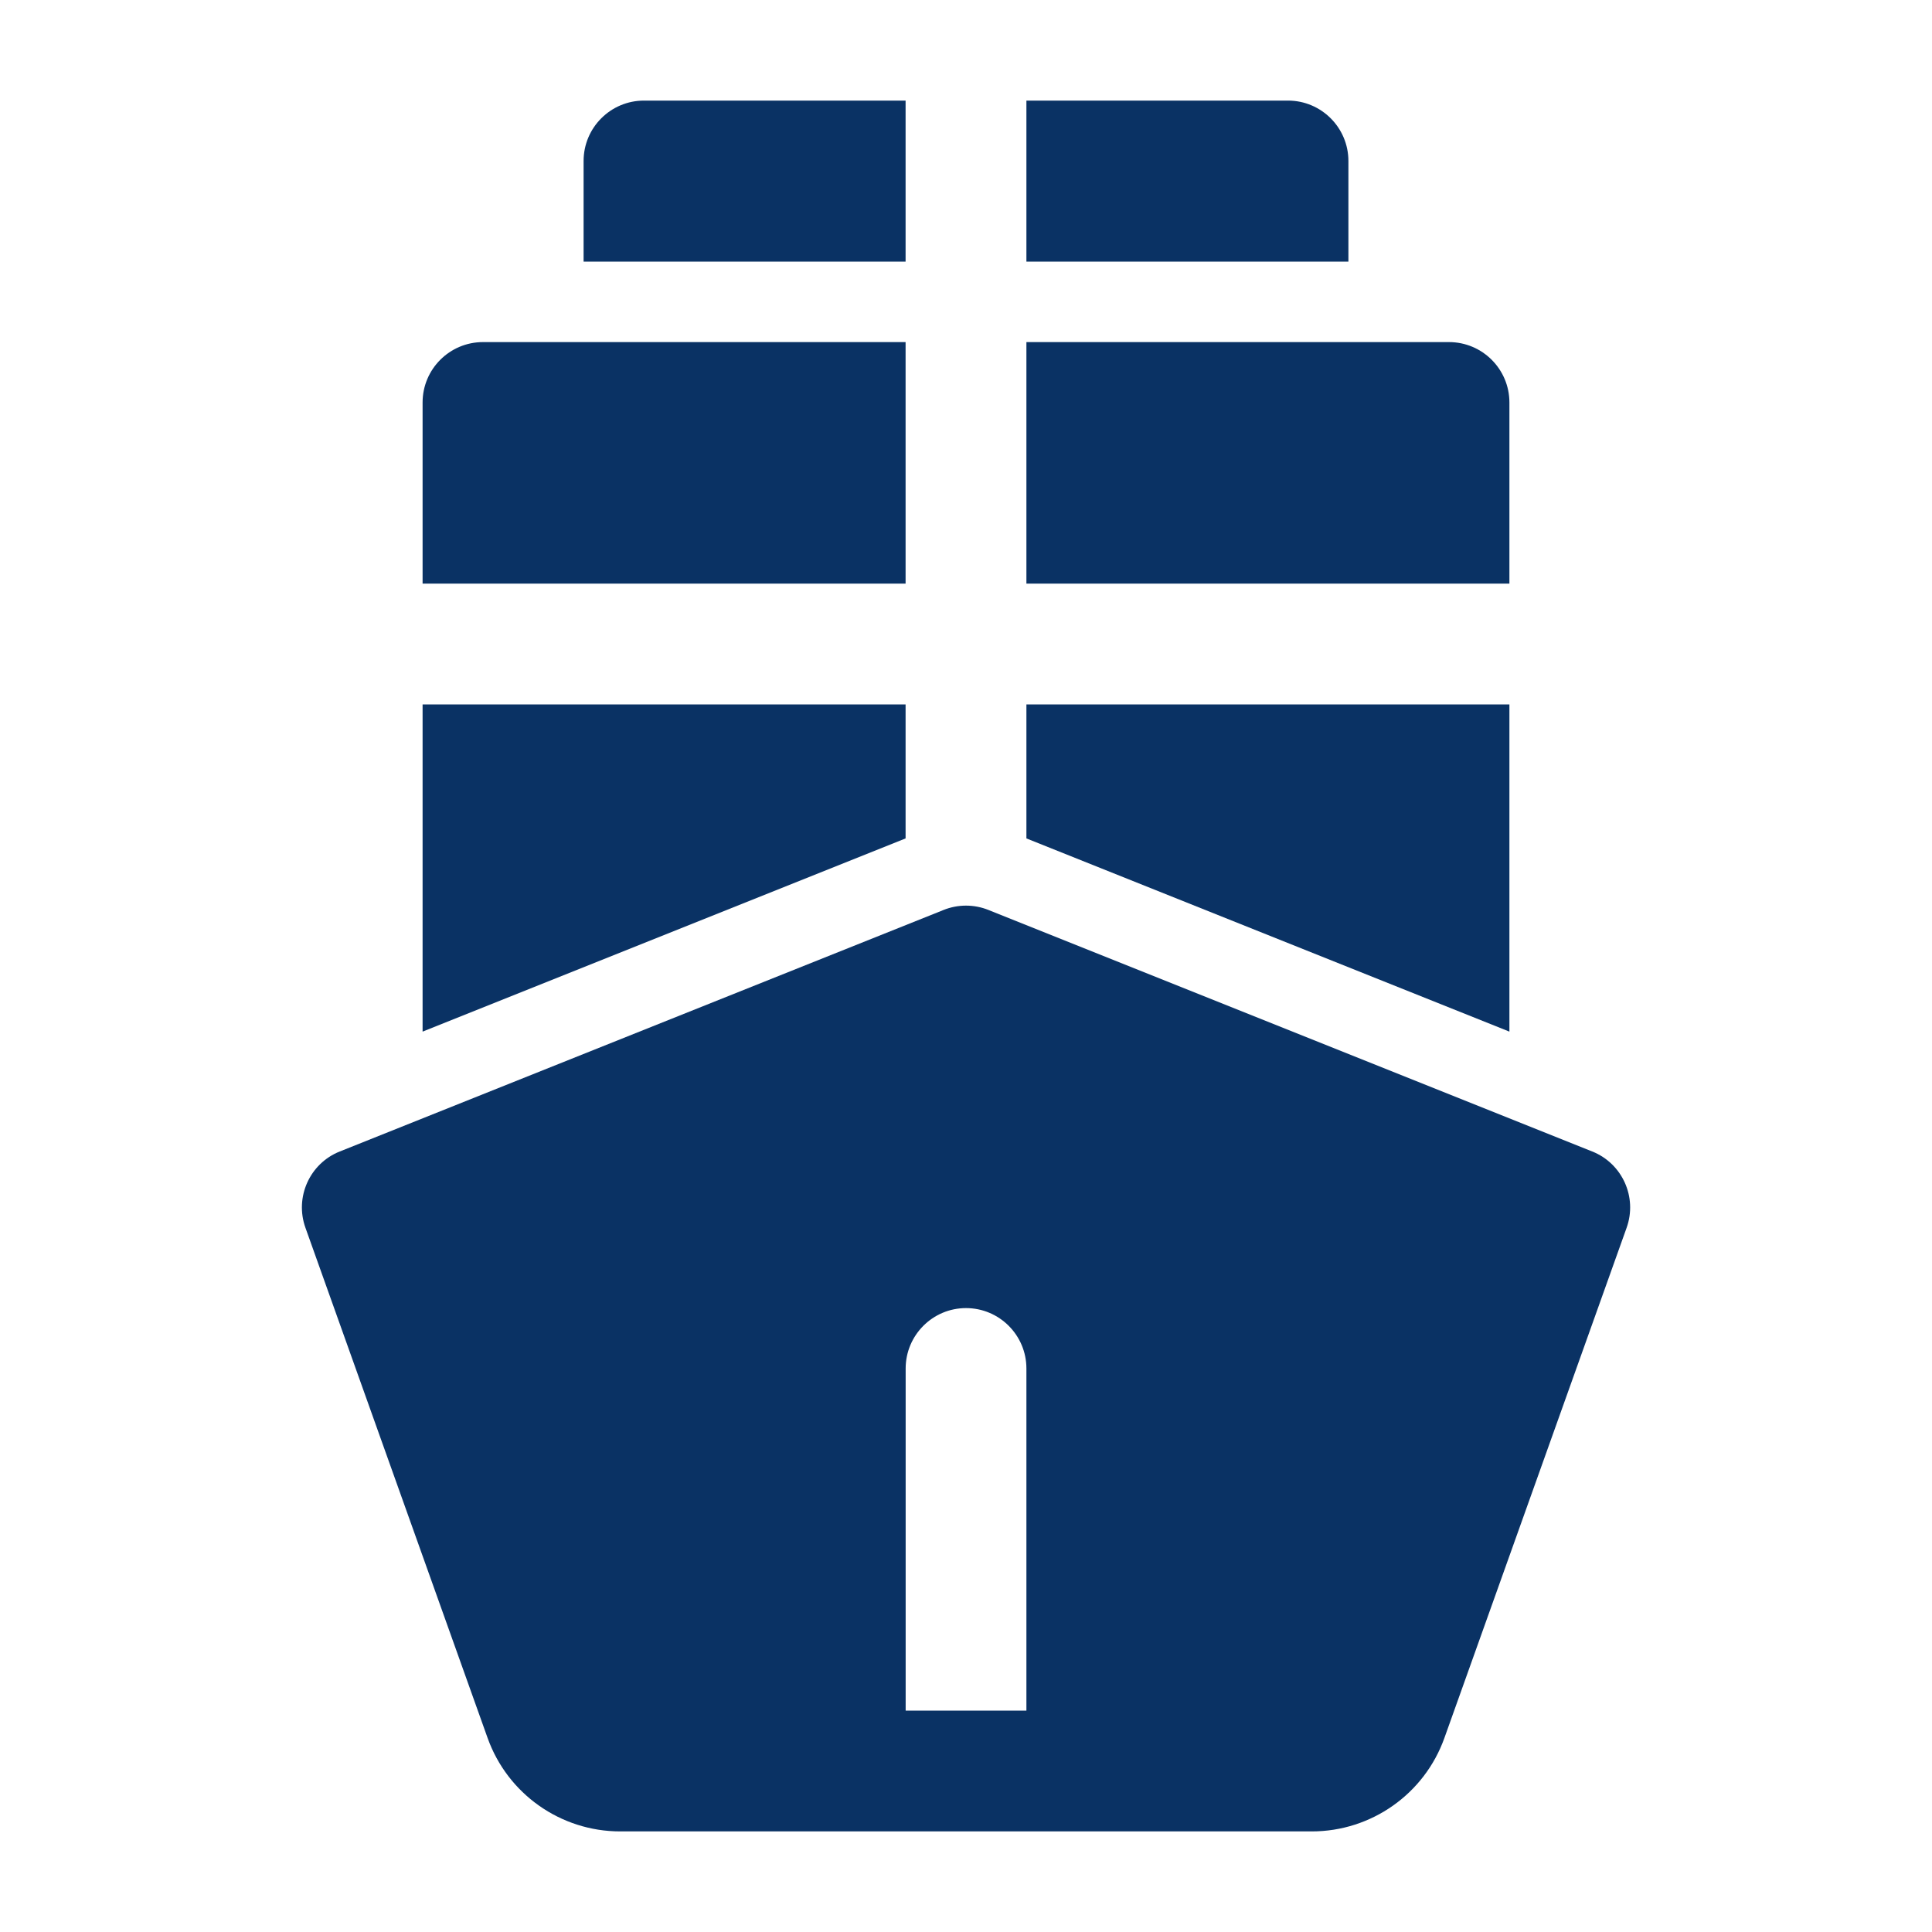 <svg width="30" height="30" viewBox="0 0 30 30" fill="none" xmlns="http://www.w3.org/2000/svg">
<path fill-rule="evenodd" clip-rule="evenodd" d="M14.062 4.062V1.562H10C9.482 1.562 9.062 1.982 9.062 2.5V4.062H14.062ZM15.938 4.062H20.938V2.5C20.938 1.982 20.517 1.562 20 1.562H15.938V4.062Z" fill="#0A3264"/>
<path fill-rule="evenodd" clip-rule="evenodd" d="M25.258 19.065C25.428 18.59 25.191 18.066 24.724 17.88L15.349 14.13C15.125 14.04 14.875 14.04 14.651 14.13L5.276 17.88C4.809 18.066 4.573 18.59 4.743 19.065C4.743 19.065 6.791 24.802 7.571 26.986C7.881 27.856 8.706 28.438 9.631 28.438H20.369C21.294 28.438 22.119 27.856 22.429 26.986C23.209 24.802 25.258 19.065 25.258 19.065ZM14.063 26.562H15.938V21.25C15.938 20.733 15.518 20.312 15 20.312C14.483 20.312 14.063 20.733 14.063 21.25V26.562Z" fill="#0A3264"/>
<path fill-rule="evenodd" clip-rule="evenodd" d="M14.062 13.019V10.938H6.562V16.019L14.062 13.019ZM23.438 16.019V10.938H15.938V13.019L23.438 16.019ZM14.062 5.312H7.5C6.982 5.312 6.562 5.732 6.562 6.25V9.062H14.062V5.312ZM15.938 5.312V9.062H23.438V6.25C23.438 5.732 23.017 5.312 22.5 5.312H15.938Z" fill="#0A3264"/>
</svg>
